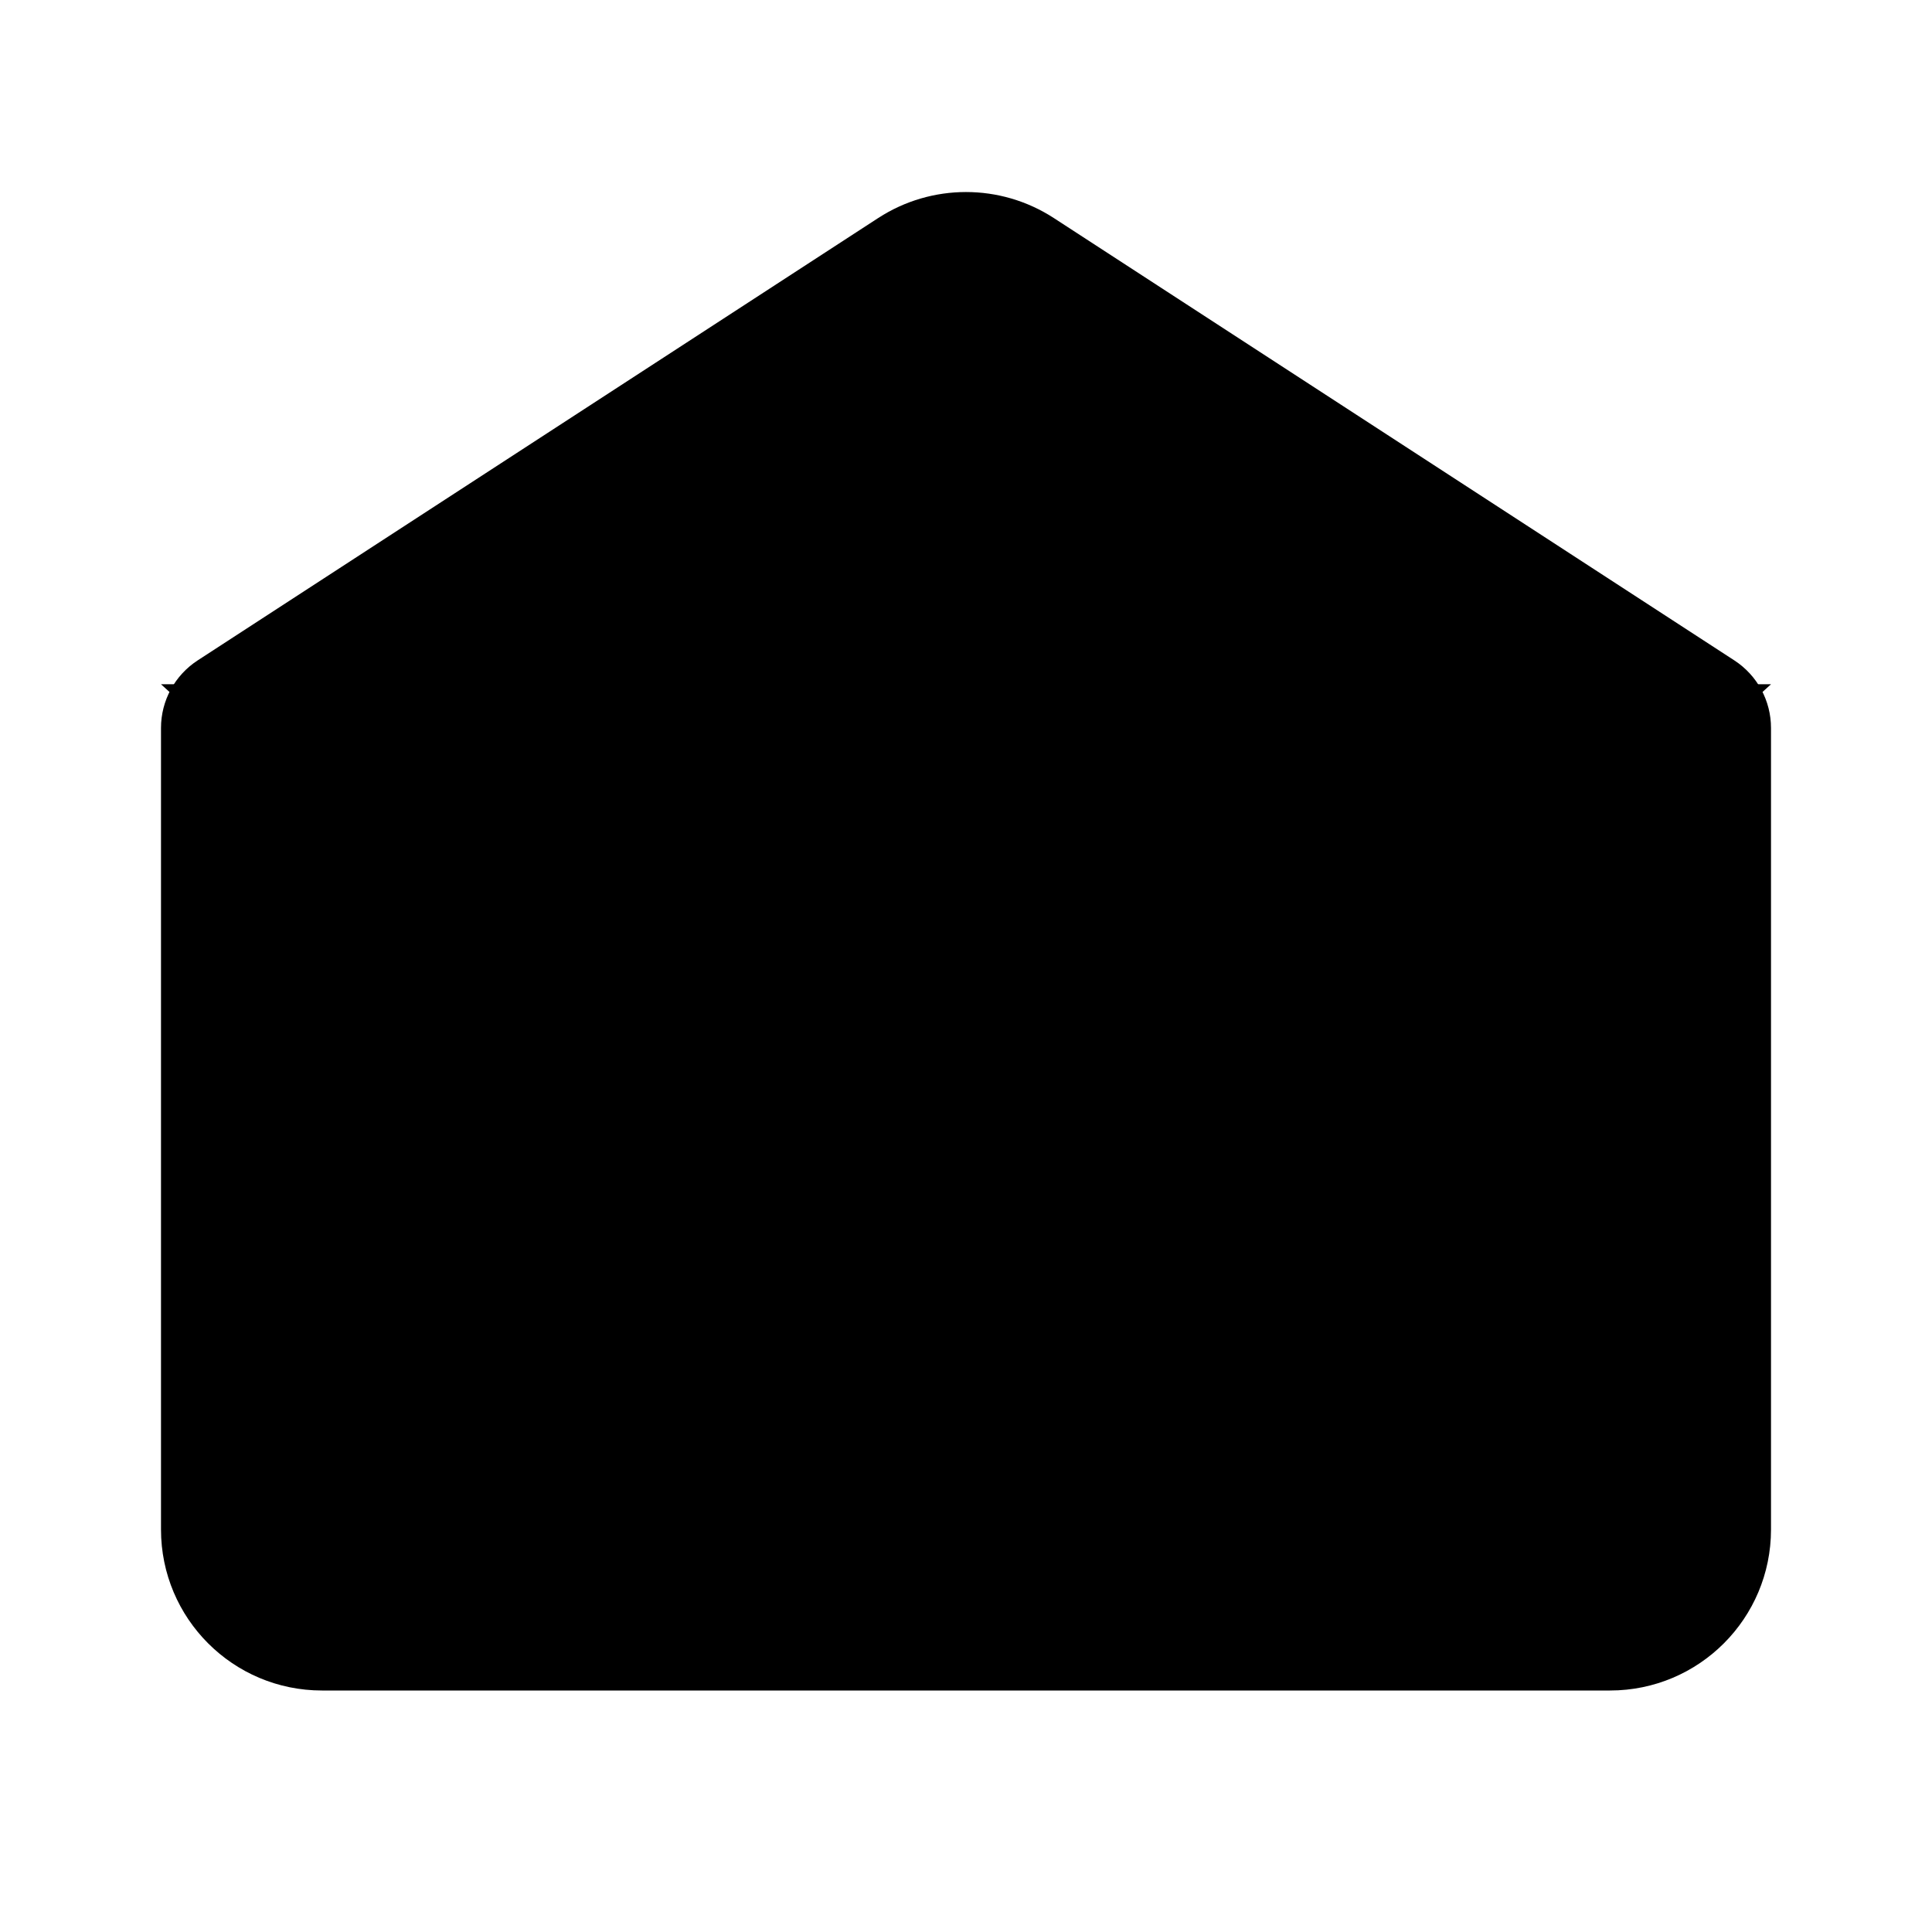 <svg viewBox="0 0 24 24" xmlns="http://www.w3.org/2000/svg"><path d="M2.455 8.204L10.91 2.708C11.573 2.278 12.427 2.278 13.09 2.708L21.545 8.204C21.829 8.389 22 8.704 22 9.043V19C22 20.105 21.105 21 20 21H4C2.895 21 2 20.105 2 19V9.043C2 8.704 2.171 8.389 2.455 8.204Z"/><path d="M2 8.5L6.928 12.98C7.296 13.315 7.776 13.5 8.273 13.5H15.727C16.224 13.5 16.704 13.315 17.072 12.98L22 8.5"/></svg>
